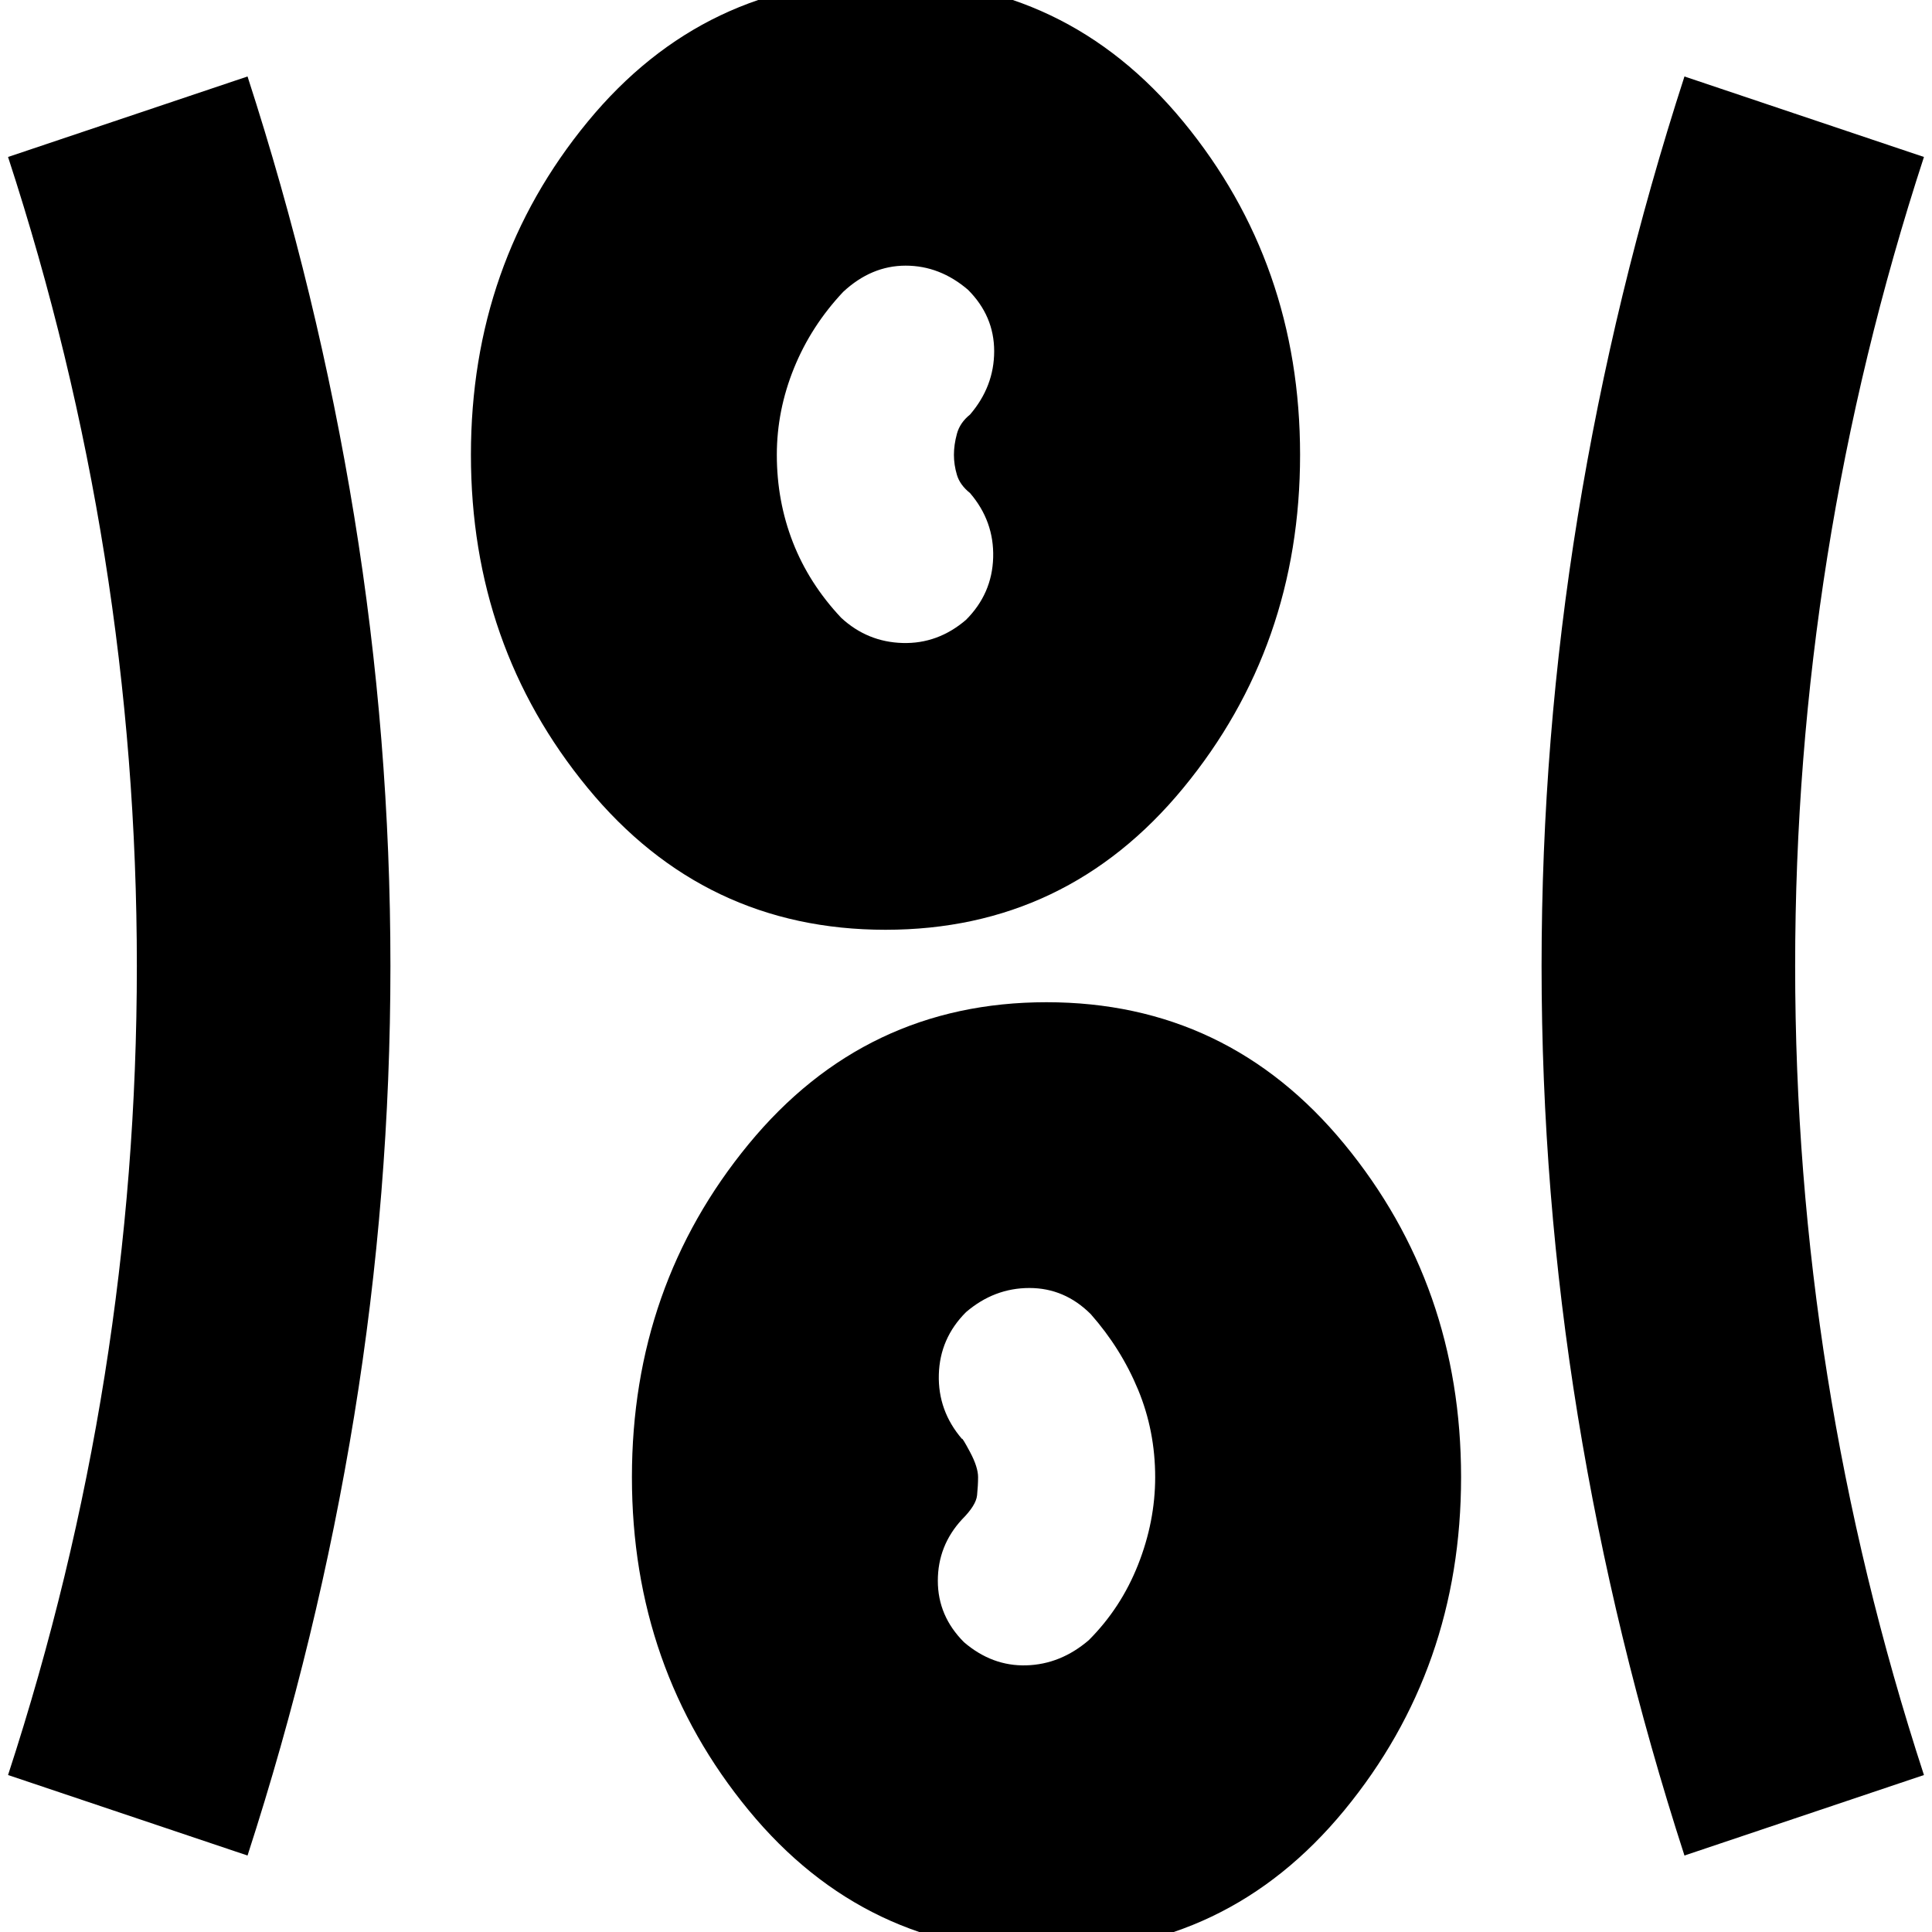 <svg xmlns="http://www.w3.org/2000/svg" height="24" viewBox="0 -960 960 960" width="24"><path d="M520 10q-90 0-148-70.5T314-226q0-95 58-165.5T520-462q90 0 148 70.5T726-226q0 95-58 165.5T520 10ZM123-38 4-78q32-98 48-198.5T68-480q0-103-16-203.5T4-882l119-40q35 108 53 218.5T194-480q0 113-18 223.5T123-38Zm714 0q-35-108-53-218.5T766-480q0-113 18-223.5T837-922l119 40q-32 98-48 198.5T892-480q0 103 16 203.5T956-78L837-38ZM479-144q14 12 31 11.5t31-12.5q16-16 24.5-37.5T574-226q0-23-8.5-43.5T542-307q-13-13-30.5-13T480-308q-13 13-13.5 31t11.5 32q0-1 4 6.5t4 12.5q0 4-.5 9t-7.5 12q-12 13-12 30.5t13 30.5Zm-39-354q-90 0-148-70.5T234-734q0-95 58-165.5T440-970q90 0 148 70.5T646-734q0 95-58 165.5T440-498Zm40-154q13-13 13.5-31T482-715q-5-4-6.5-9t-1.5-10q0-5 1.5-10.5t6.5-9.5q12-14 12-31.5T481-816q-14-12-31-12t-31 13q-16 17-24.5 38t-8.5 43q0 23 8 43.5t24 37.5q13 12 30.5 12.5T480-652Z"/></svg>